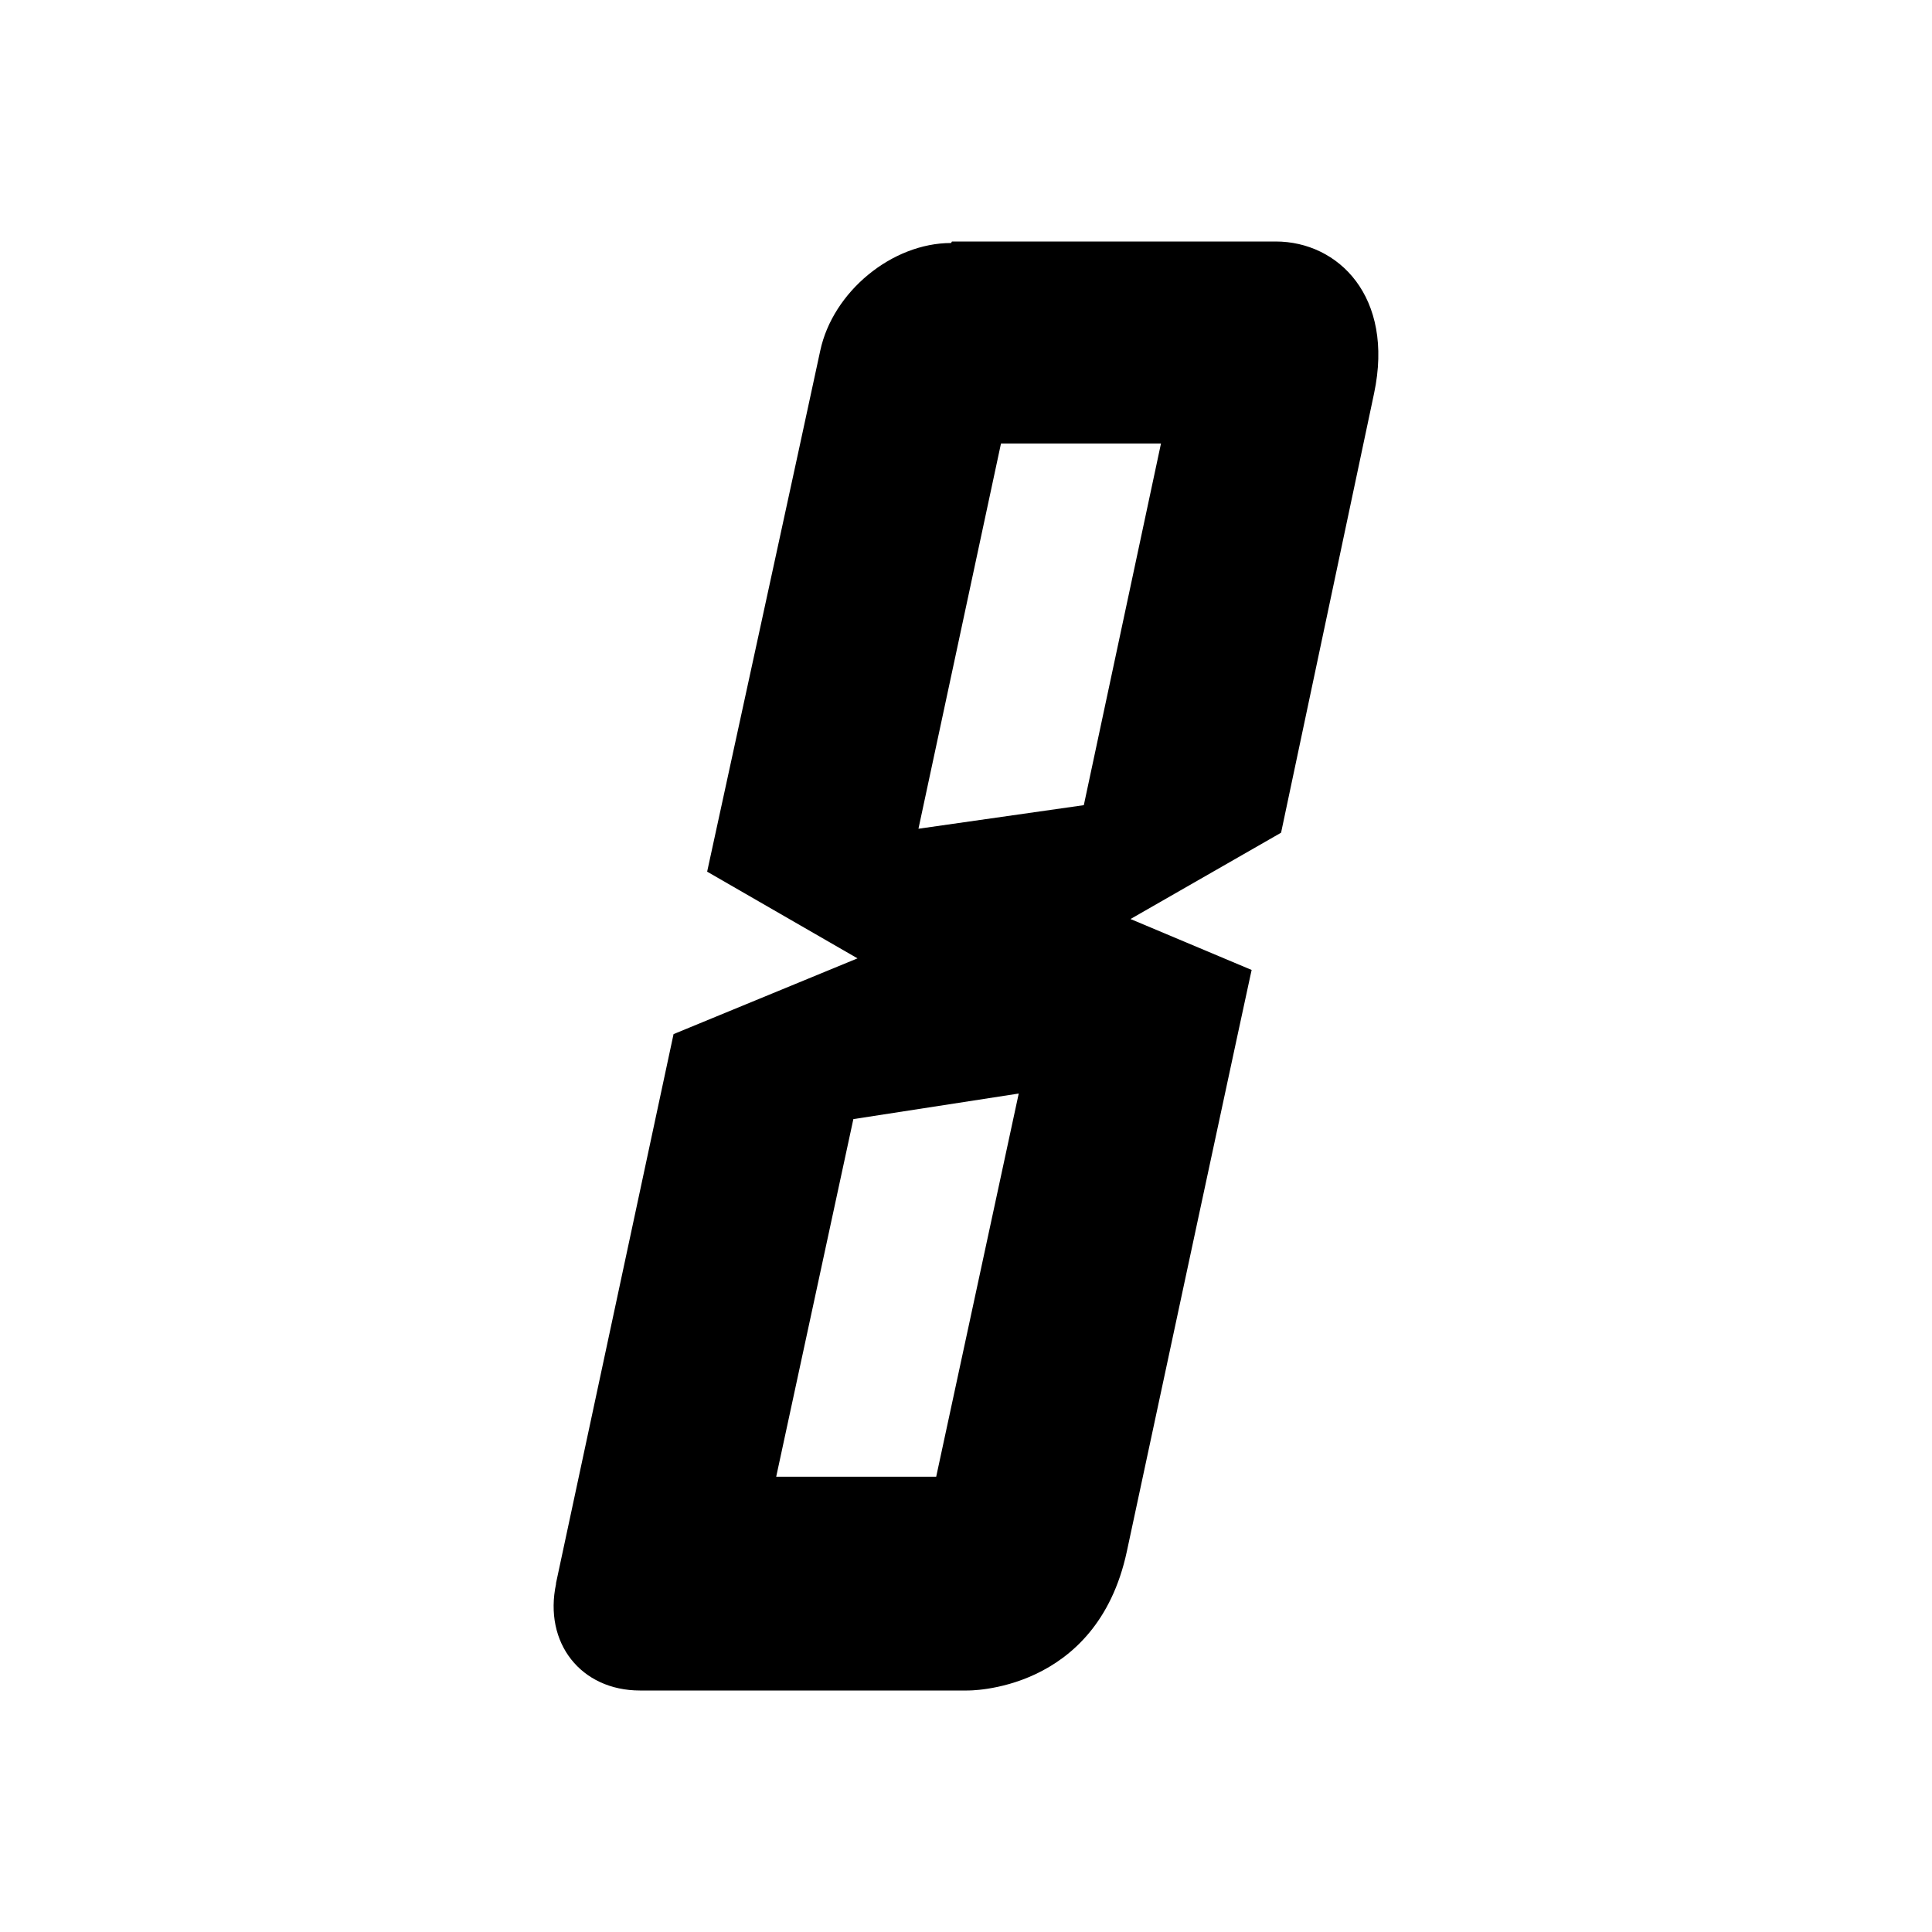 <?xml version="1.0" encoding="utf-8"?>
<!-- Generator: Adobe Illustrator 21.0.0, SVG Export Plug-In . SVG Version: 6.00 Build 0)  -->
<svg version="1.1" id="Layer_1" xmlns="http://www.w3.org/2000/svg" xmlns:xlink="http://www.w3.org/1999/xlink" x="0px" y="0px"
	 width="2048px" height="2048px" viewBox="0 0 2048 2048" style="enable-background:new 0 0 2048 2048;" xml:space="preserve">
<path d="M1352.3,256c-122,0-343.2,0-343.2,0l-0.9,1.6c-62.6,0-125.3,51.5-138.7,114.1C859.8,417.6,749.6,924,749.6,924l159.4,91.9
	l-195,80.3l-124.7,582.5h0.2c-13.5,63,26.4,113.3,88.9,113.3h346.7c0,0,137.2,2.9,169.4-147.4c132.3-618,132.3-616.4,132.3-616.4
	l-128.4-54l159.6-91.5c0,0,76.9-363.3,98.6-465.8C1478.2,314.5,1418.6,256,1352.3,256z M992.4,1565.4H822.8l81.8-379.1l175.3-27.1
	L992.4,1565.4z M1148.9,853.5l-175.3,25l87.5-408.4h169.6L1148.9,853.5z"/>
</svg>
